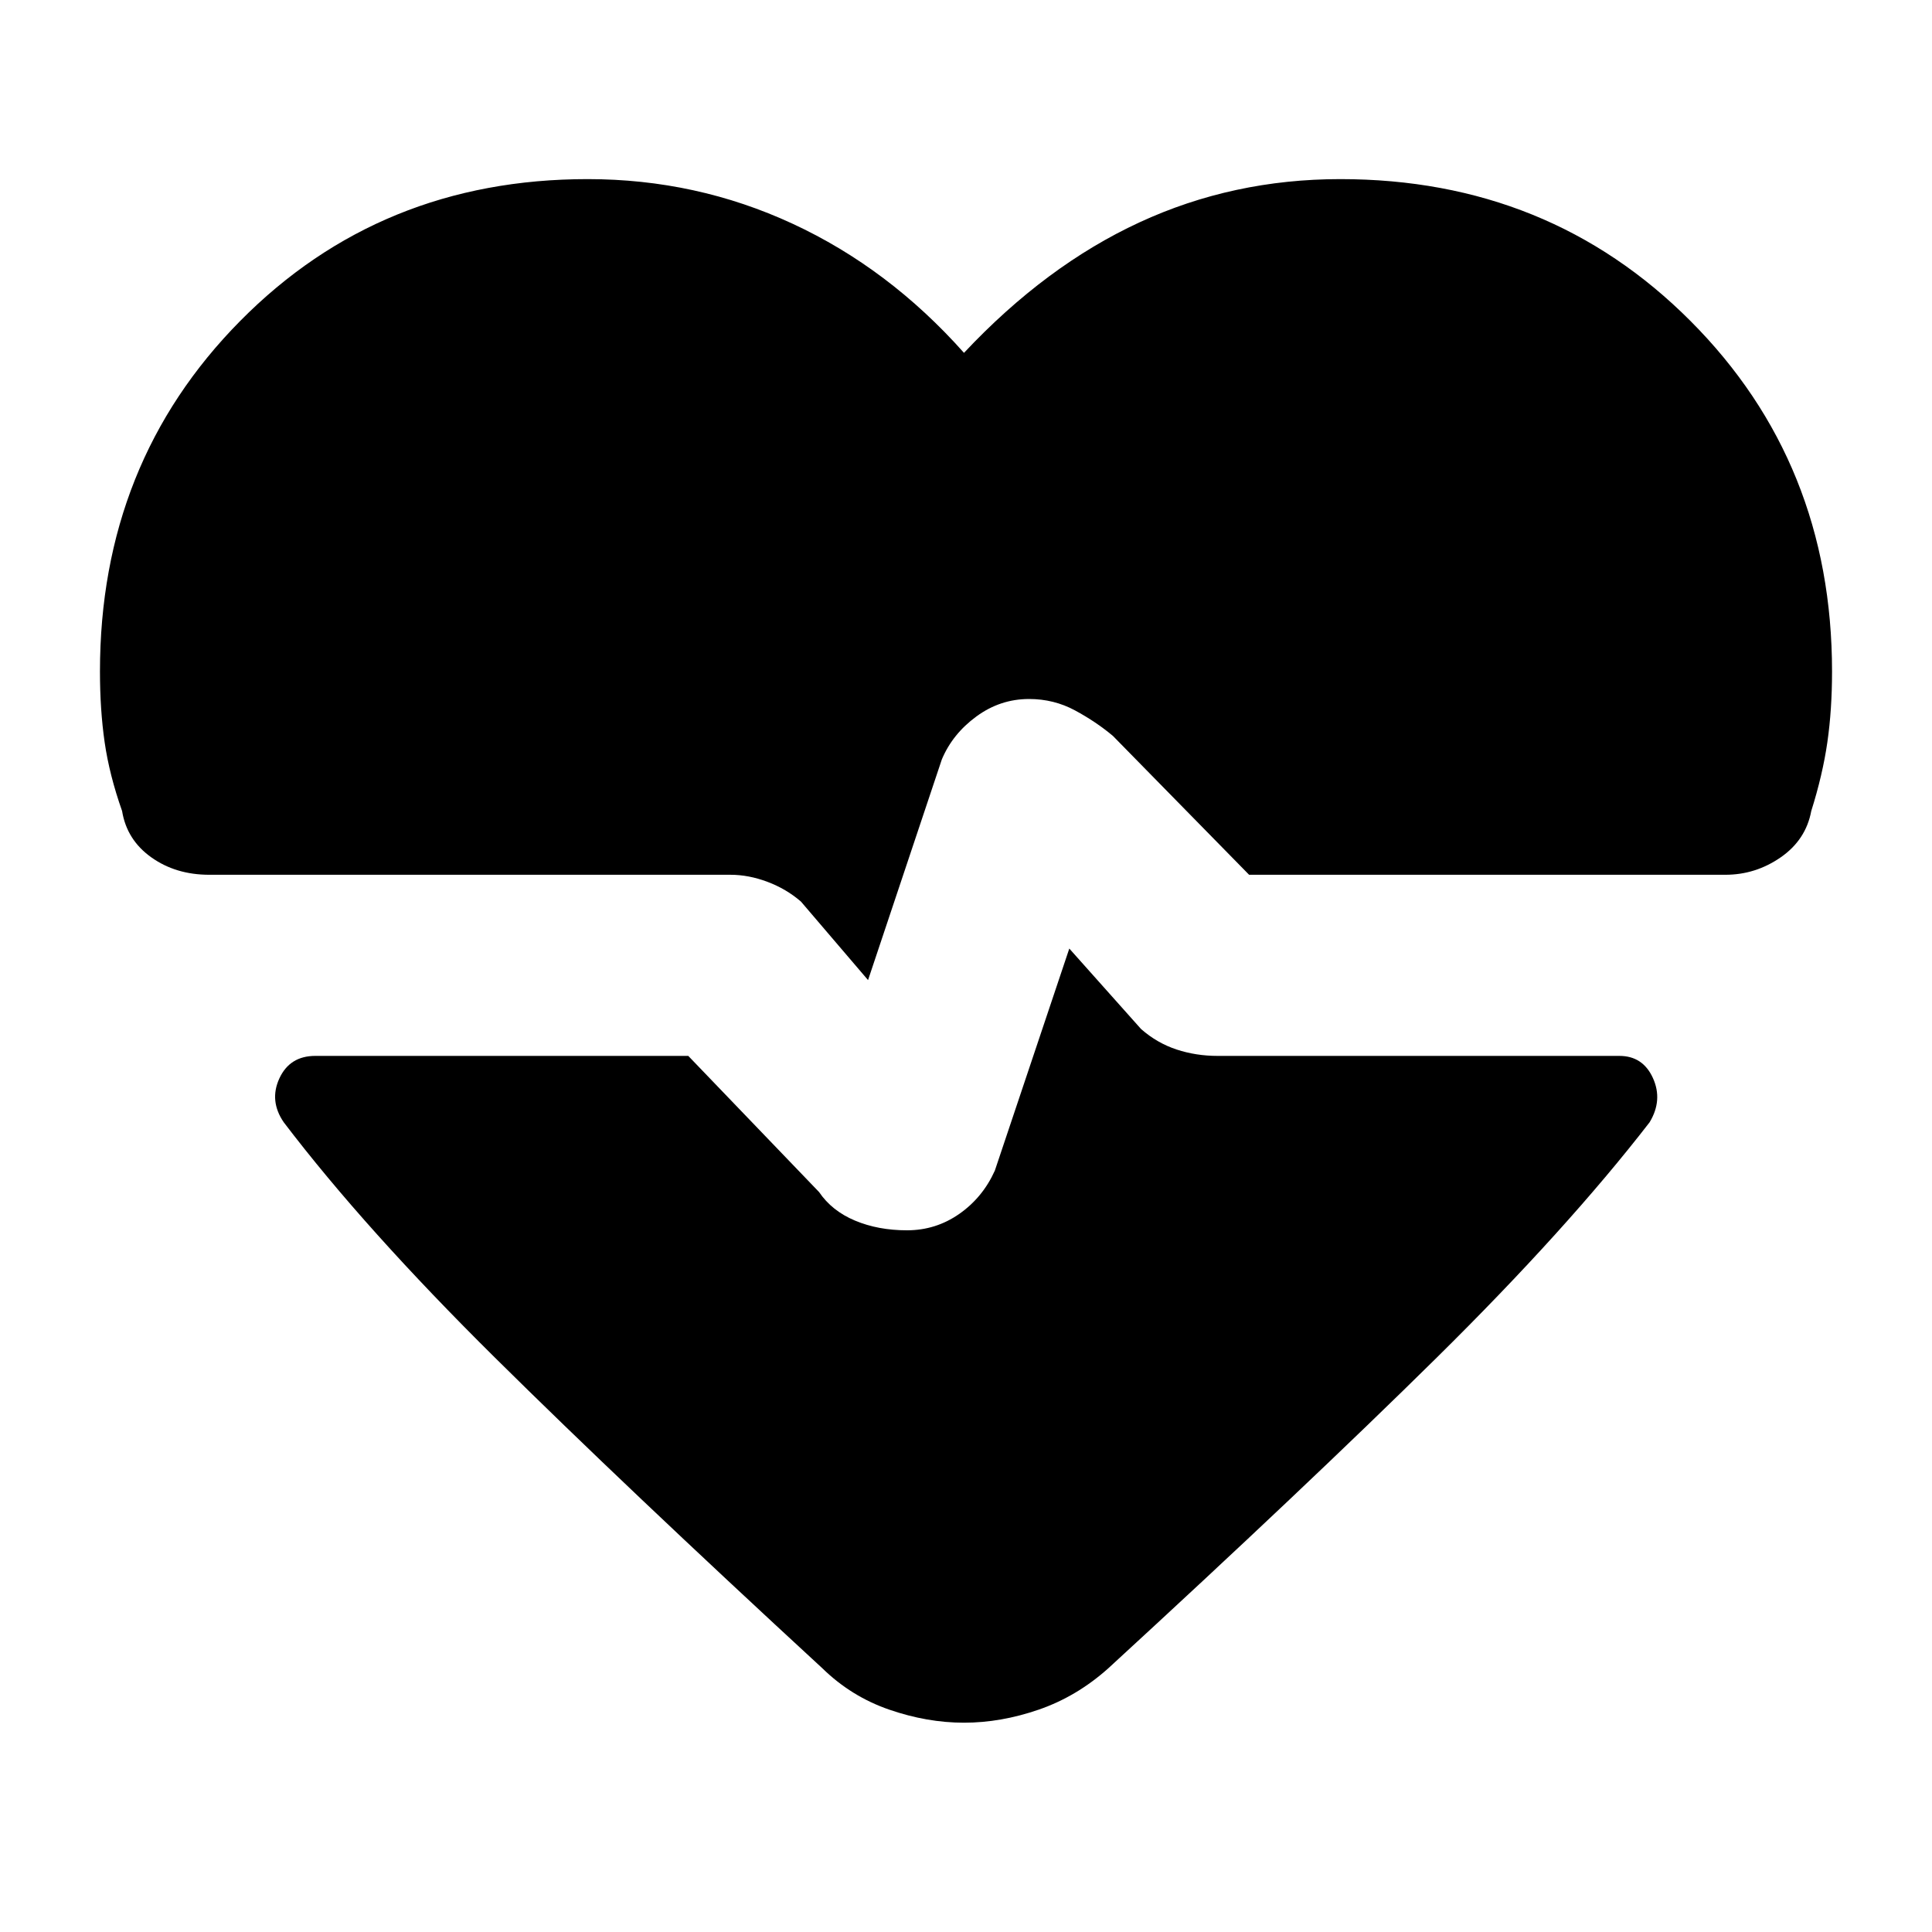 <svg xmlns="http://www.w3.org/2000/svg" height="40" viewBox="0 -960 960 960" width="40"><path d="M431.33-473 398-512q-7.33-6.33-16.67-9.83-9.33-3.5-18.33-3.5H104q-16.67 0-28.83-8.67-12.17-8.67-14.5-23-6.34-18-8.67-34.17-2.33-16.16-2.33-35.16 0-103.67 69.66-174.17Q189-871 292-871q54 0 101.83 22.17 47.84 22.16 85.17 64.16 40.67-43.33 87.17-64.83T666-871q103.67 0 174 70.5t70.33 174.17q0 19-2.33 35.16-2.33 16.17-8 34.17-2.67 14.33-15.17 23t-27.5 8.67H620.67l-67.67-69q-8.33-7-18.83-12.67-10.5-5.67-22.84-5.67-14.33 0-26.16 8.67-11.84 8.67-17.17 21.33L431.33-473ZM479-104q-18.33 0-37.17-6.5Q423-117 408.67-131q-98-90.33-162.67-154.33-64.67-64-105-117-7.33-10.67-2.17-21.84 5.17-11.16 17.84-11.16H342l65 67.66q6.33 9.34 17.83 14.17 11.5 4.83 25.84 4.83 14.33 0 26-8.16 11.66-8.17 17.66-21.5l37-110.34 35.67 40q8 7 17.67 10.17 9.66 3.17 20.33 3.17h199.67q11.66 0 16.66 11t-1.66 22q-41 53-105.84 117Q649-221.33 550.67-131q-15.67 14-34.5 20.5Q497.33-104 479-104Z"/></svg>